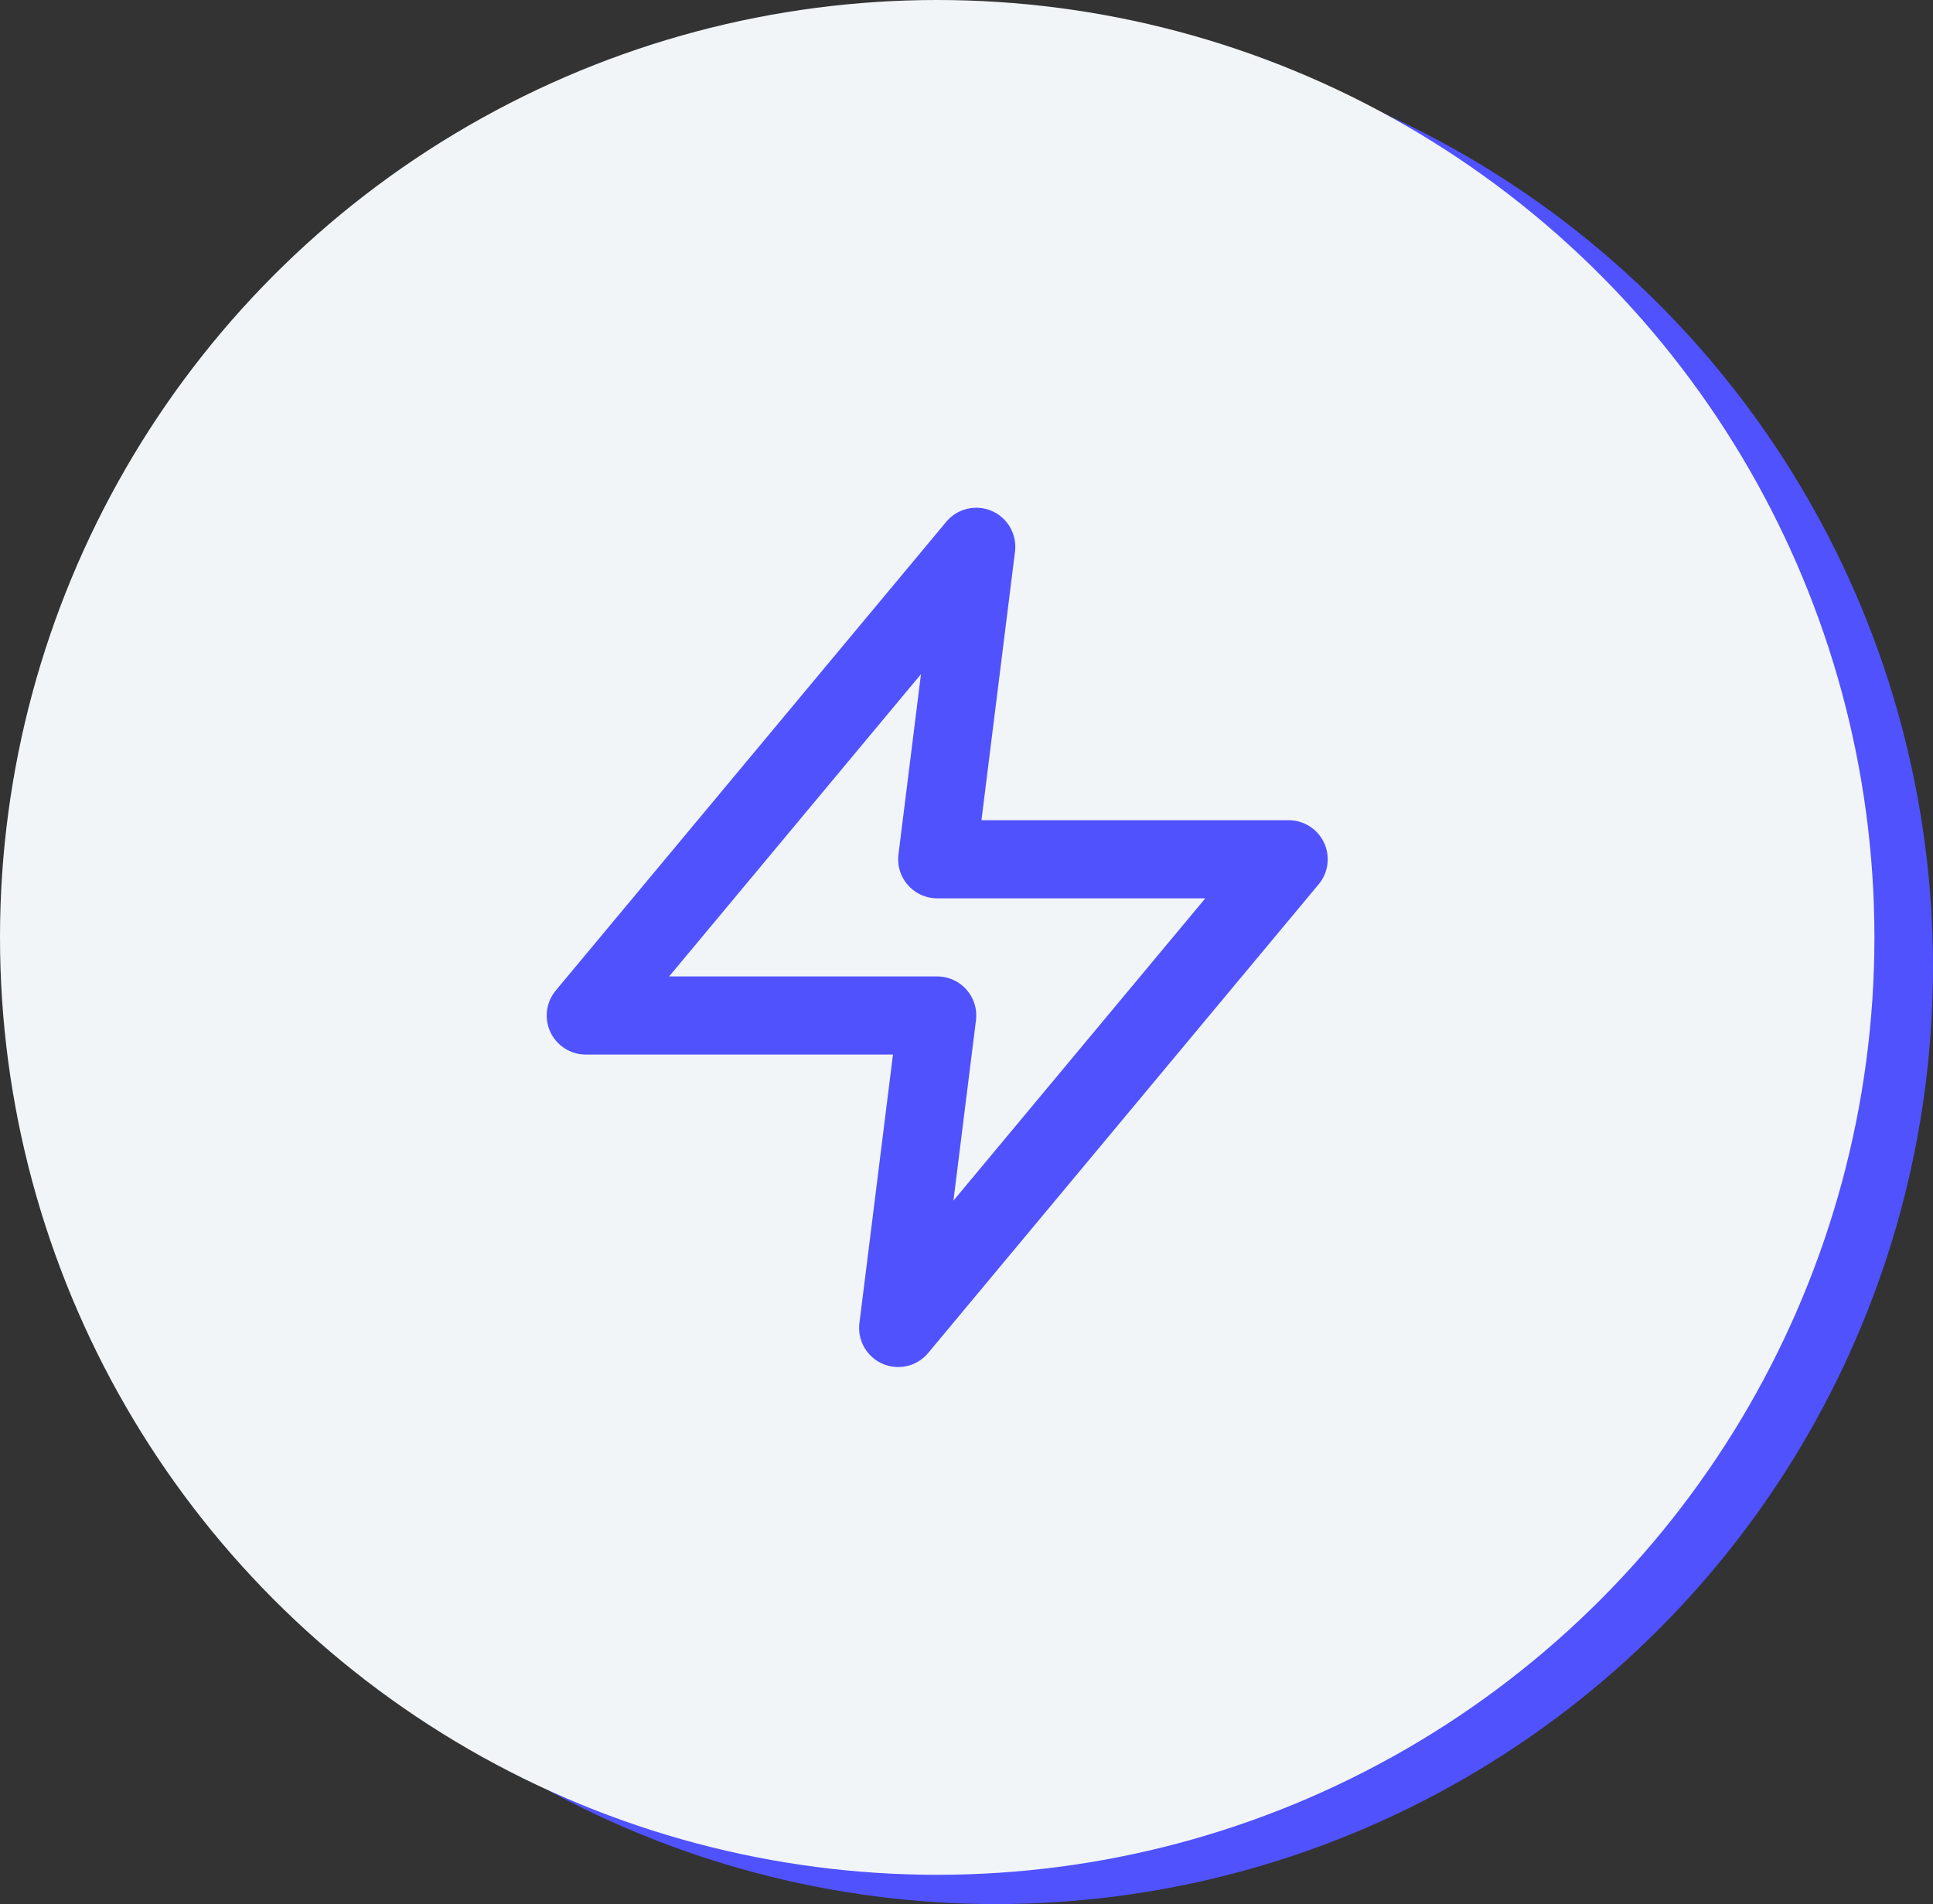 <svg width="66" height="65" viewBox="0 0 66 65" fill="none" xmlns="http://www.w3.org/2000/svg">
<rect x="0" y="0" width="66" height="65" fill="#333333" stroke="none"/>
<circle cx="34" cy="33" r="32" fill="#5052FE"/>
<circle cx="32" cy="32" r="32" fill="#F2F5F8"/>
<path d="M33.333 18.666L20 34.666H32L30.667 45.333L44 29.333H32L33.333 18.666Z" stroke="#5052FE" stroke-width="2.667" stroke-linecap="round" stroke-linejoin="round"/>
</svg>
